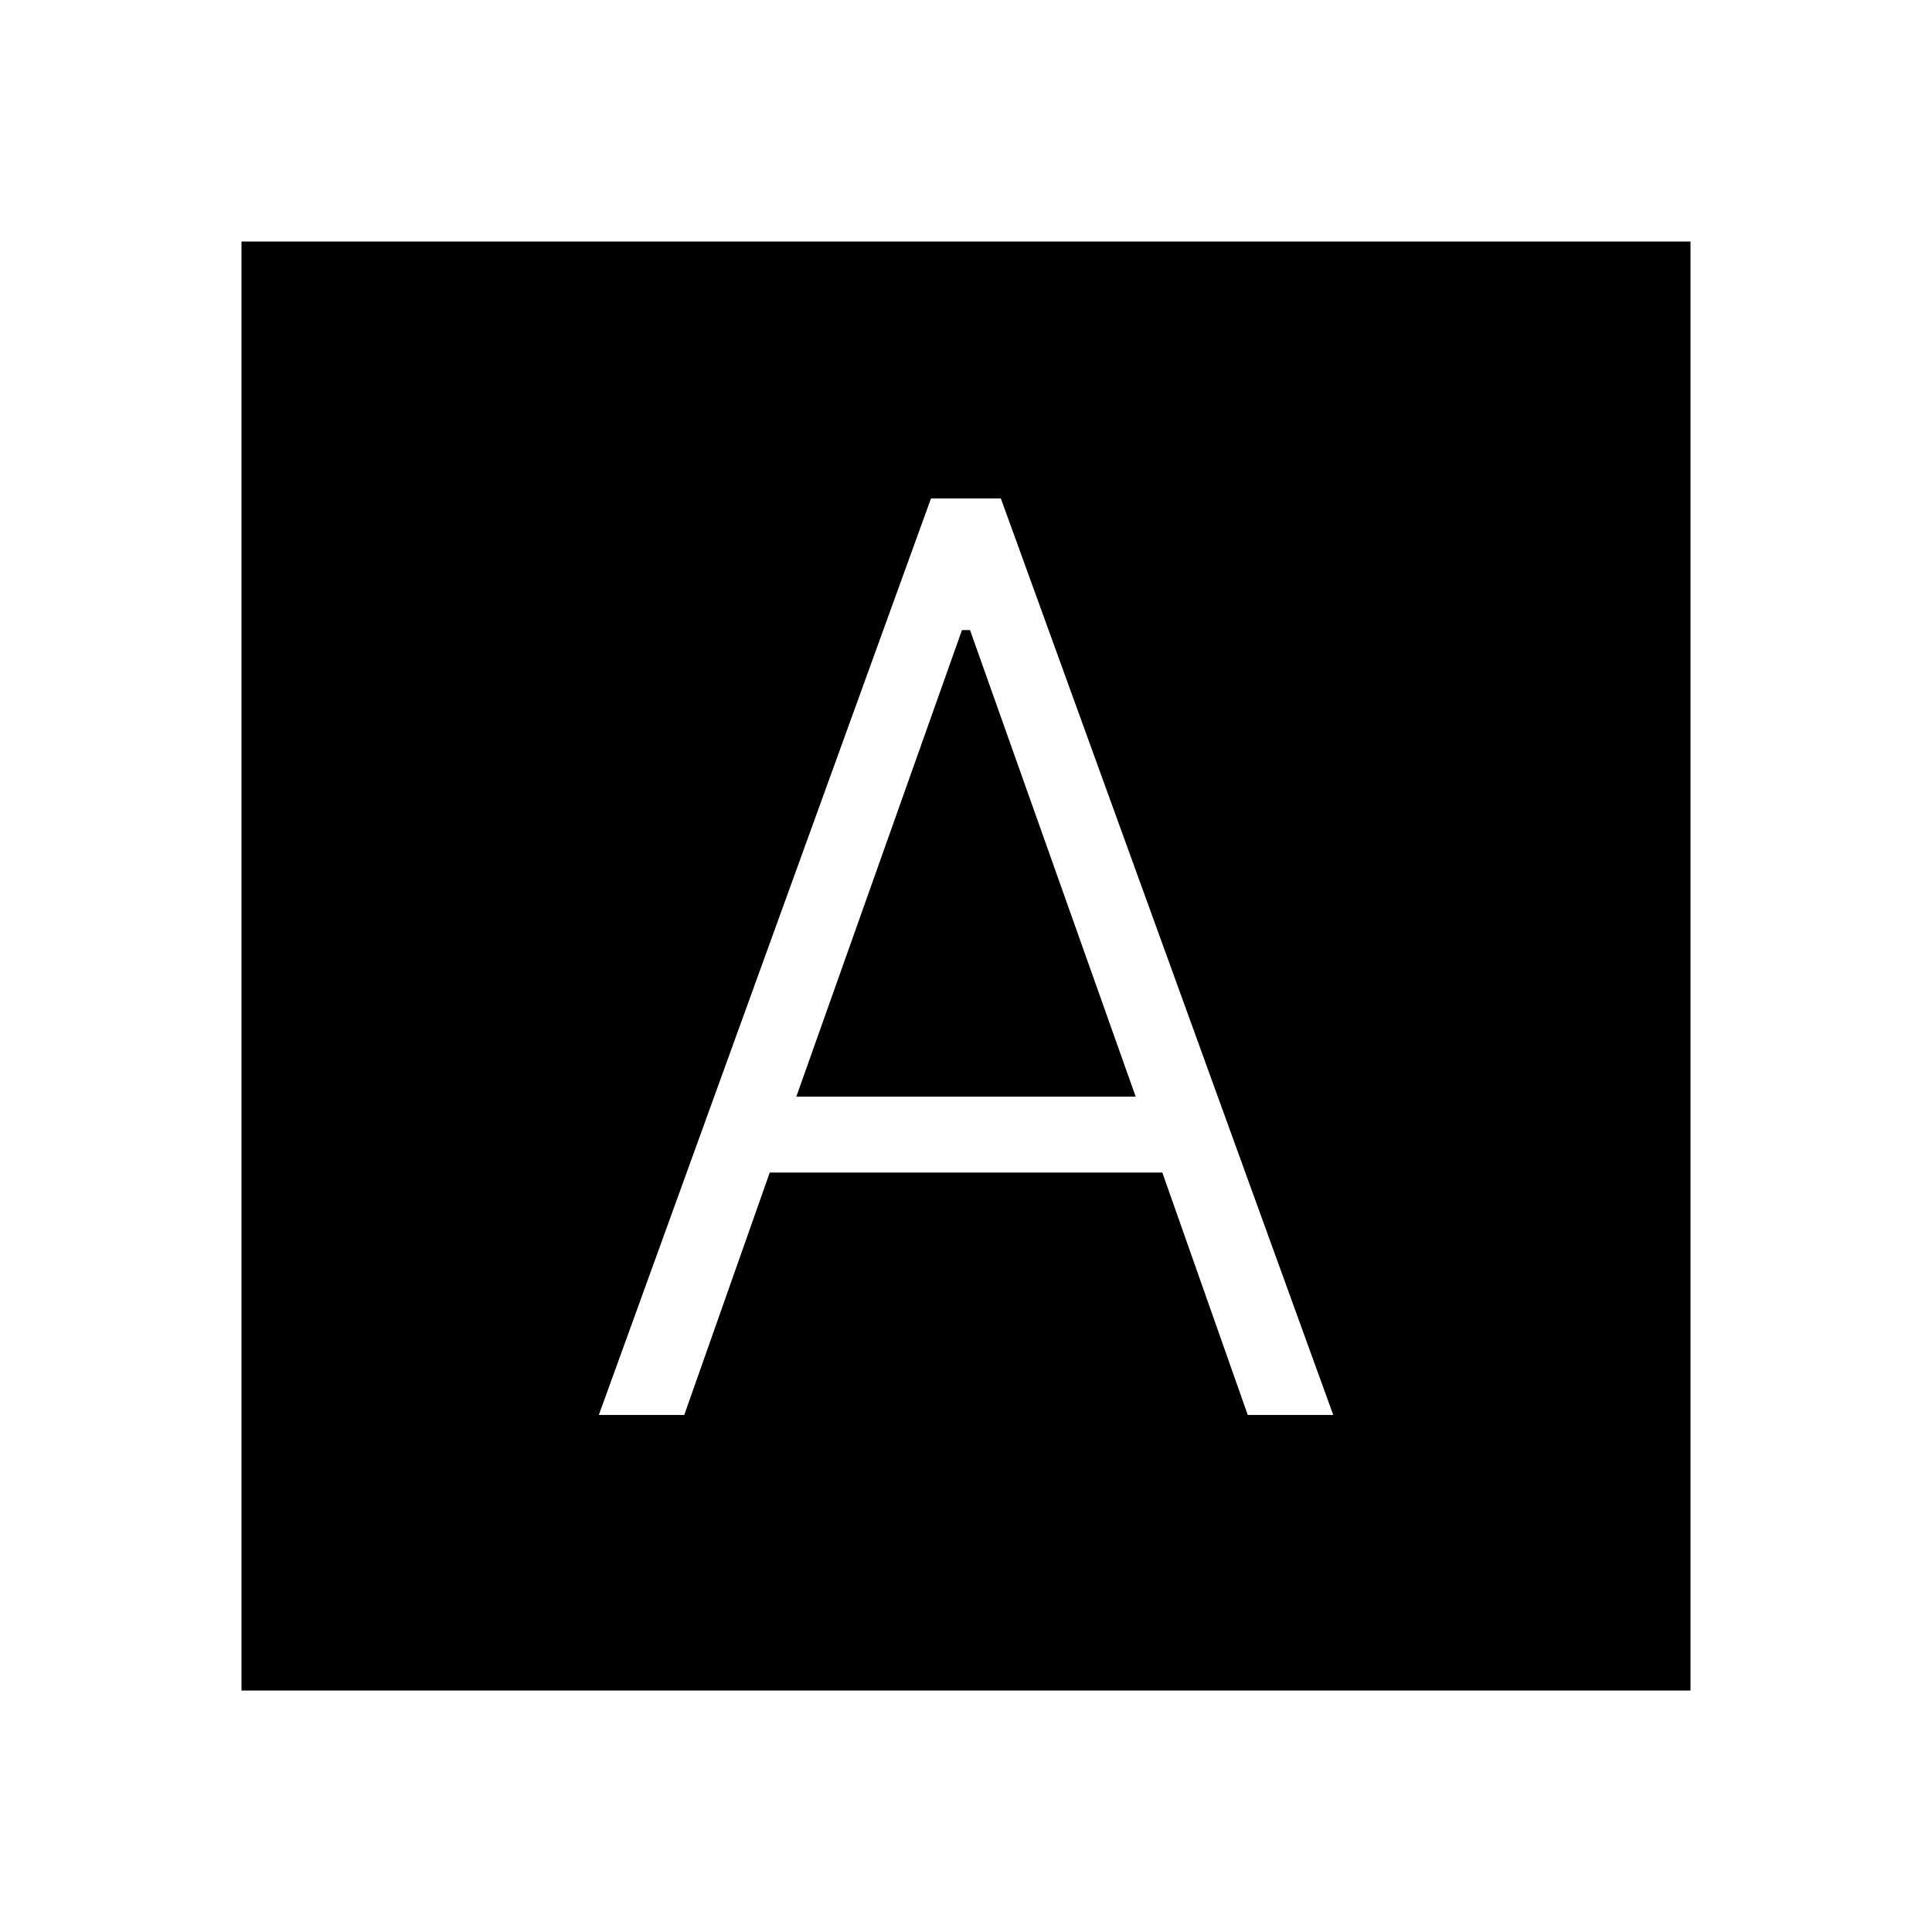 <svg xmlns="http://www.w3.org/2000/svg" width="1em" height="1em" viewBox="0 0 24 24"><path fill="currentColor" d="M7.439 17.577H8.5l1.062-3.011h4.877l1.061 3.011h1.062L12.433 6.192h-.868zm2.453-3.954l2.058-5.796h.1l2.058 5.796zM3 21V3h18v18z"/></svg>